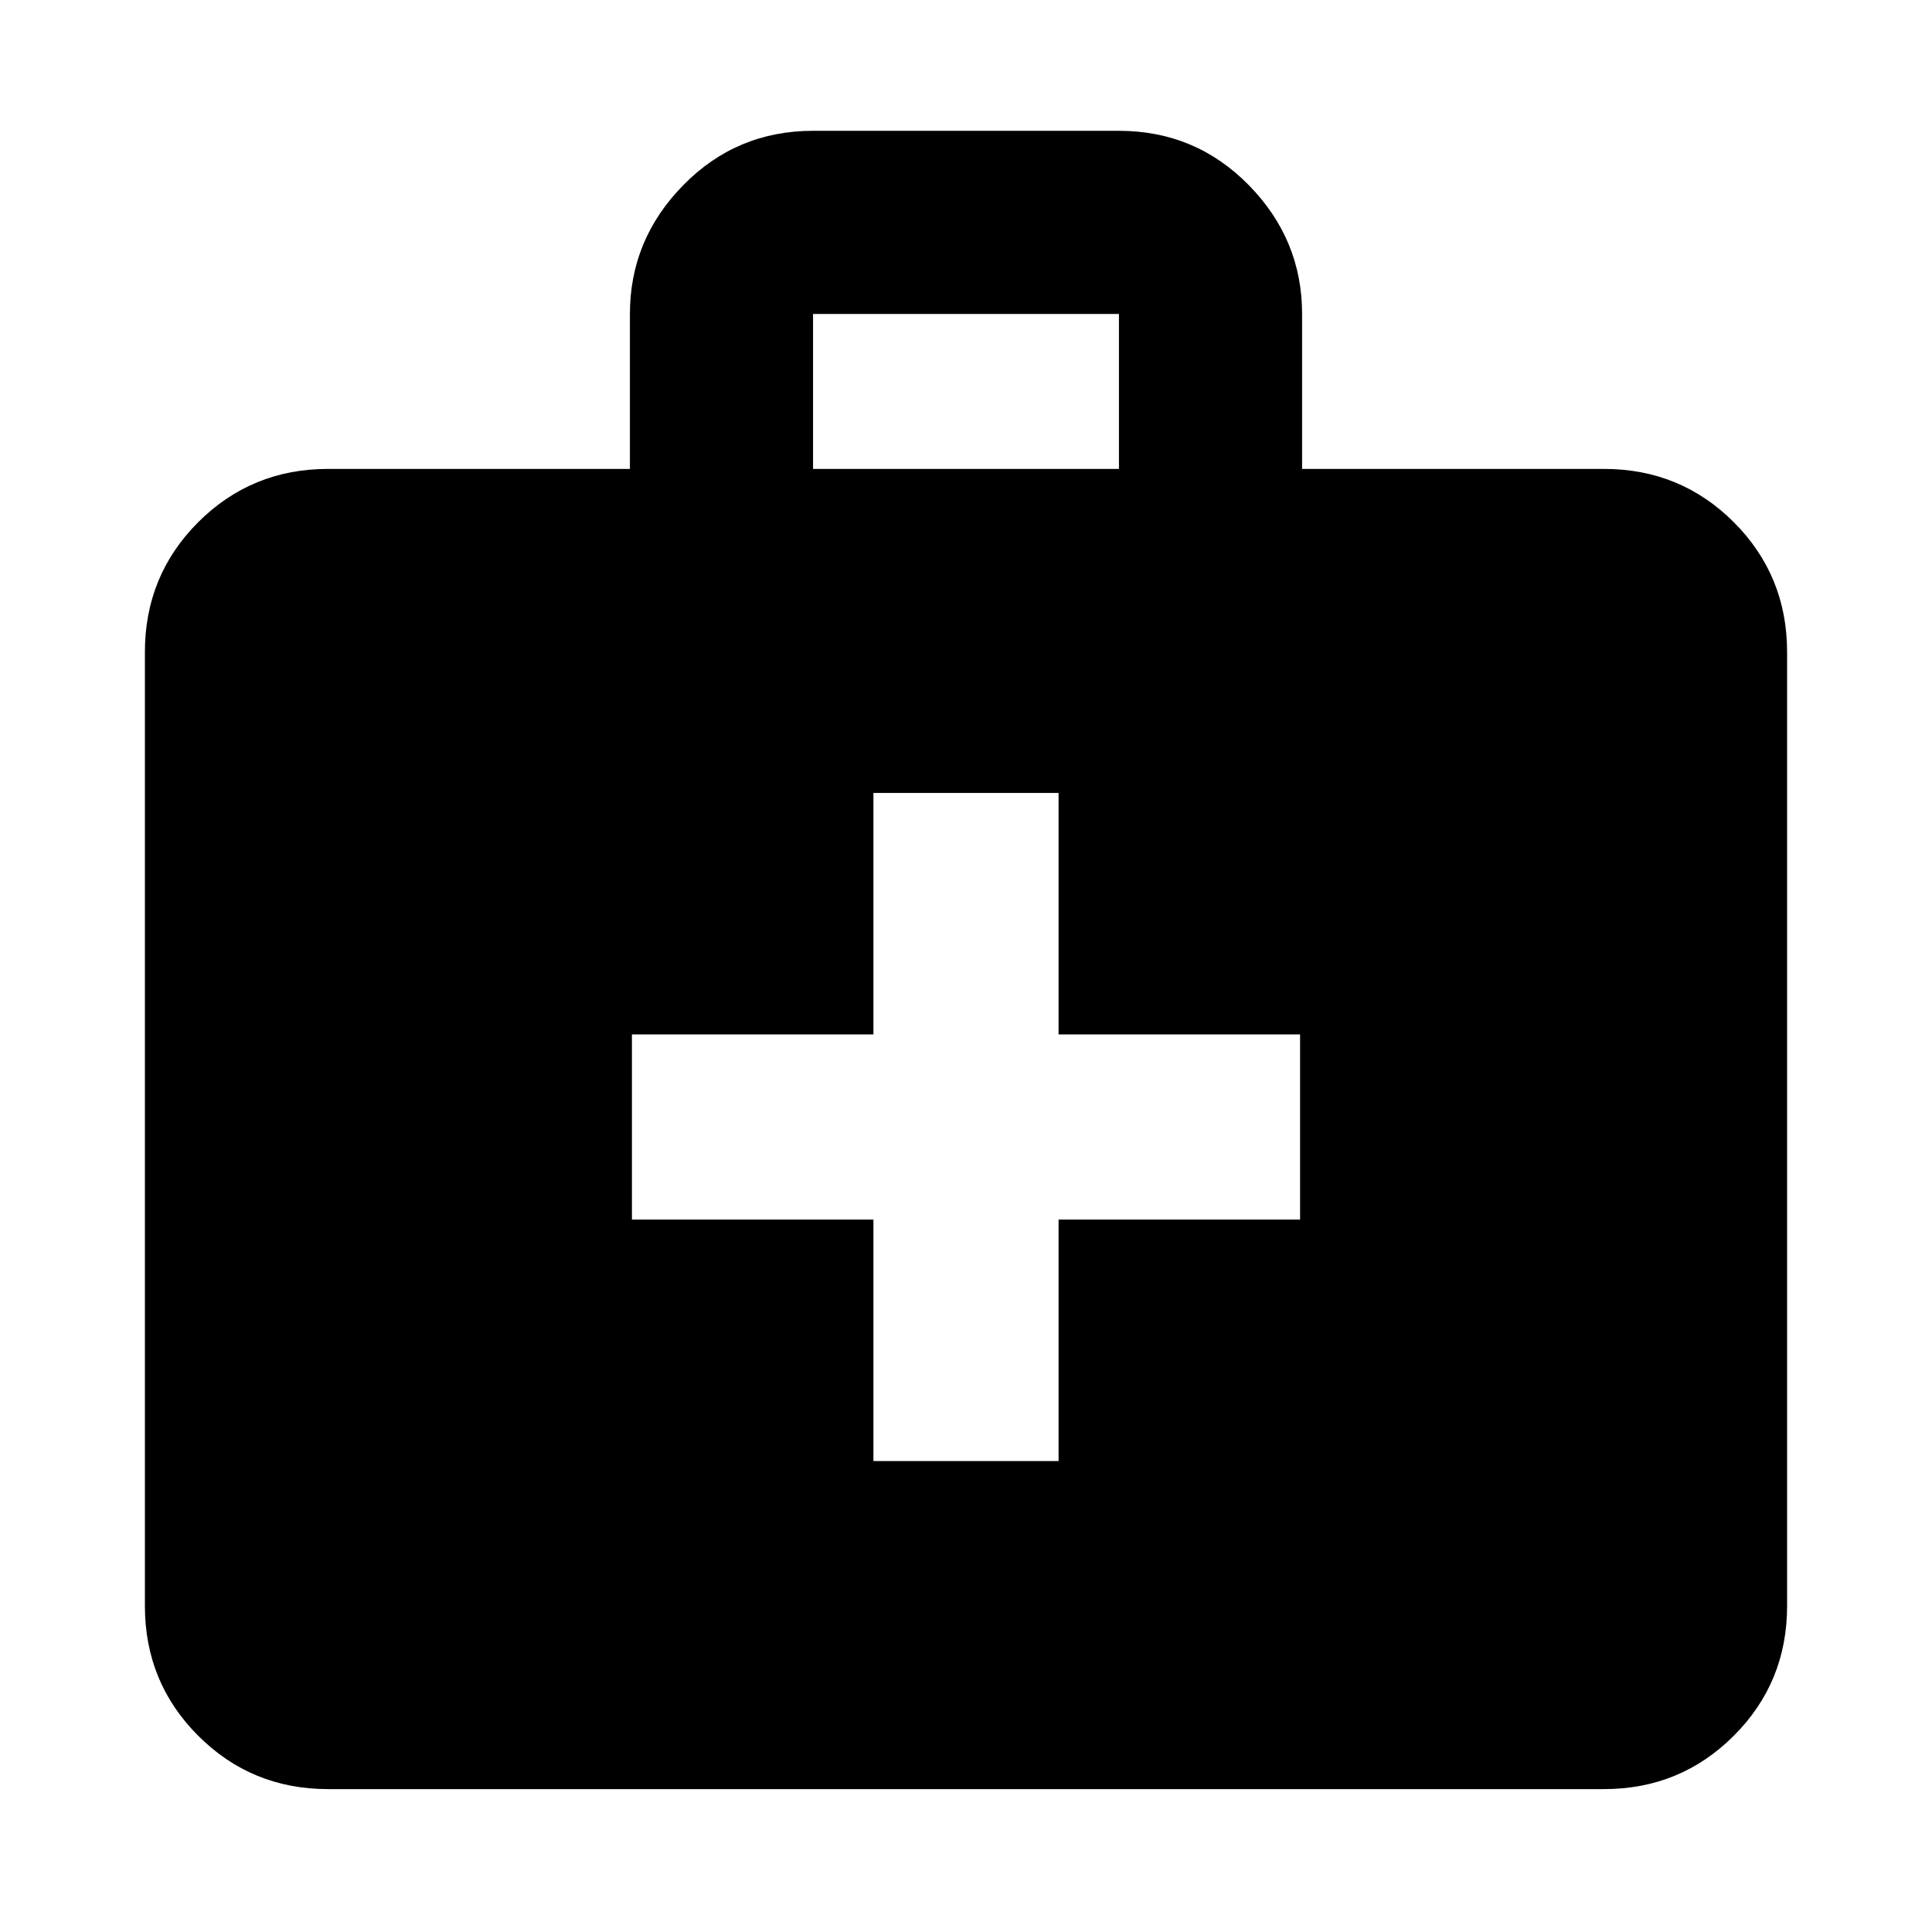 <svg xmlns="http://www.w3.org/2000/svg" height="24" width="24"><path d="M10.85 18.15h2.3v-3h3v-2.3h-3v-3h-2.3v3h-3v2.3h3Zm-6.775 4.075q-.95 0-1.613-.663Q1.8 20.9 1.8 19.95V8.1q0-.95.662-1.613.663-.662 1.613-.662h3.75V3.9q0-.925.663-1.6.662-.675 1.612-.675h3.8q.95 0 1.613.675.662.675.662 1.6v1.925h3.75q.95 0 1.613.662.662.663.662 1.613v11.85q0 .95-.662 1.612-.663.663-1.613.663Zm6.025-16.4h3.8V3.9h-3.8Z"/></svg>